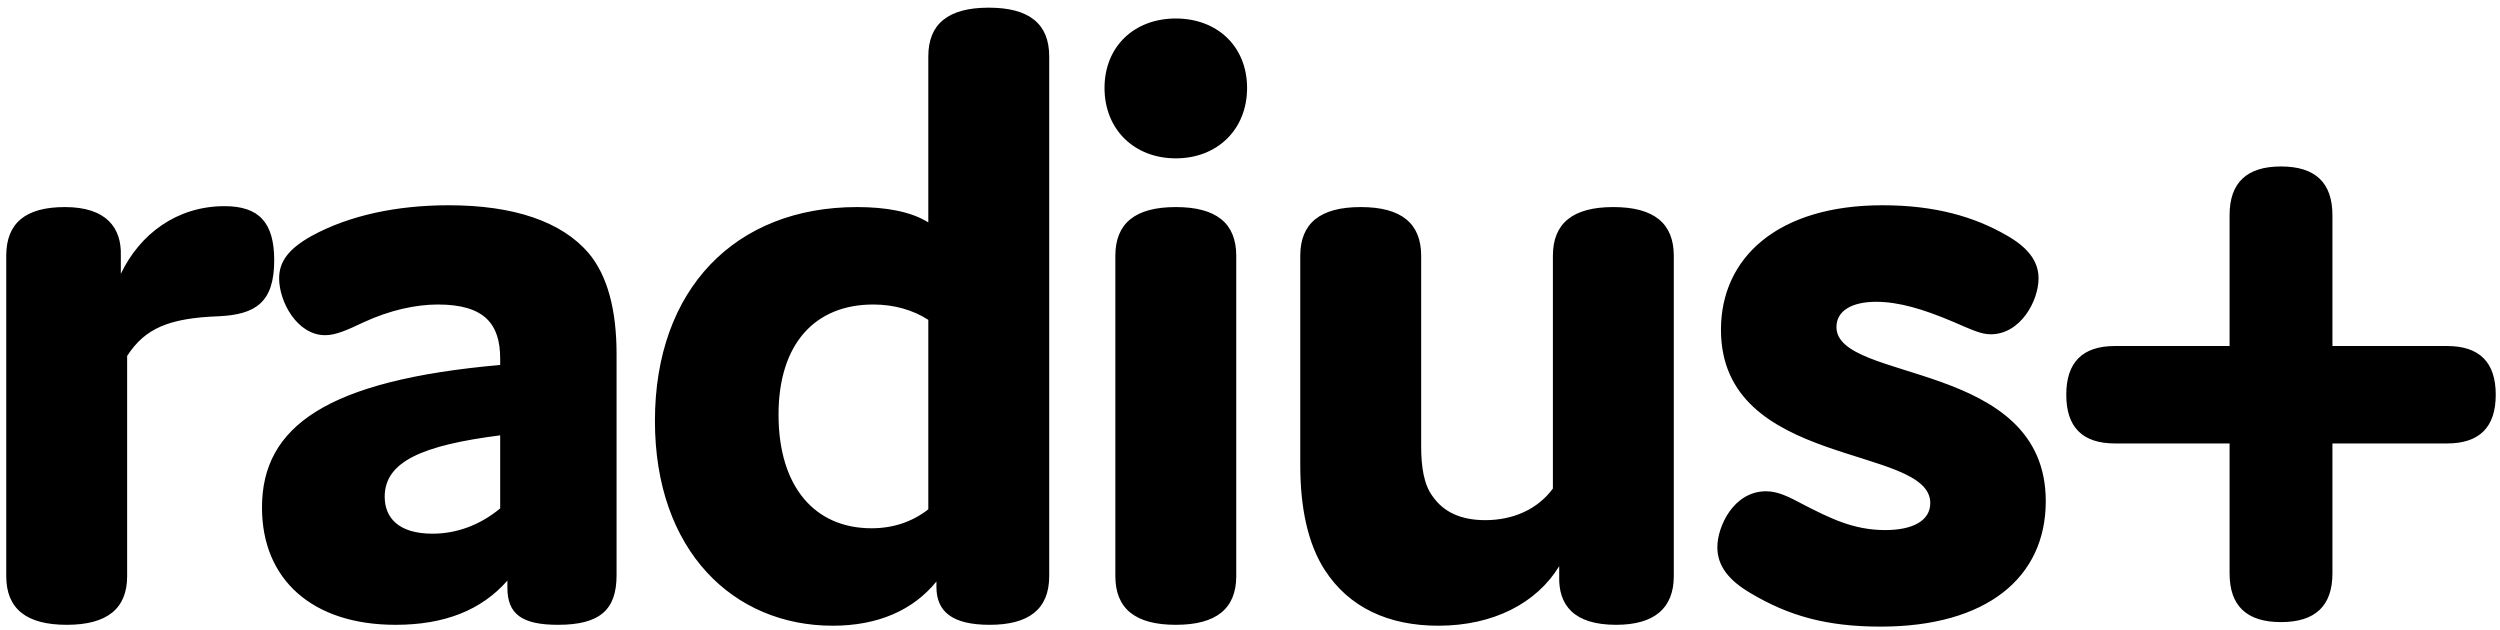 
<svg width="266" height="67" viewBox="0 0 266 67" fill="none" xmlns="http://www.w3.org/2000/svg">
<path d="M13.528 37.872C15.448 34.896 18.04 33.84 23.32 33.648C27.16 33.456 29.176 32.208 29.176 27.696C29.176 23.664 27.544 21.936 23.896 21.936C18.808 21.936 14.872 24.912 12.856 29.136V27.216C12.952 24.24 11.32 22.032 6.904 22.032C2.68 22.032 0.664 23.76 0.664 27.216V61.296C0.664 64.752 2.776 66.48 7.096 66.48C11.416 66.48 13.528 64.752 13.528 61.296V37.872ZM53.219 38.16V38.832C34.787 40.464 27.875 45.36 27.875 54C27.875 61.68 33.251 66.48 42.083 66.48C47.267 66.48 51.203 64.944 53.987 61.776V62.544C53.987 65.328 55.523 66.48 59.363 66.48C63.875 66.48 65.603 64.848 65.603 61.2V37.68C65.603 32.976 64.643 29.328 62.627 26.928C59.747 23.568 54.659 21.84 47.747 21.84C42.275 21.84 37.187 22.896 33.155 25.104C30.755 26.448 29.699 27.792 29.699 29.616C29.699 32.112 31.619 35.664 34.595 35.664C35.747 35.664 36.995 35.088 38.627 34.32C41.507 32.976 44.291 32.4 46.595 32.4C51.587 32.4 53.219 34.512 53.219 38.16ZM53.219 46.32V54.096C51.011 55.92 48.515 56.784 46.019 56.784C42.371 56.784 40.931 55.056 40.931 52.848C40.931 49.104 44.963 47.376 53.219 46.32ZM69.684 44.784C69.684 58.608 78.036 66.576 88.596 66.576C93.396 66.576 97.14 64.944 99.636 61.872V62.448C99.636 65.04 101.268 66.48 105.3 66.48C109.428 66.48 111.636 64.848 111.636 61.296V6C111.636 2.544 109.524 0.816 105.204 0.816C100.884 0.816 98.772 2.544 98.772 6V23.664C96.948 22.512 94.26 22.032 91.188 22.032C78.228 22.032 69.684 30.768 69.684 44.784ZM98.772 34.032V54.192C97.044 55.536 95.028 56.208 92.724 56.208C86.772 56.208 82.836 51.888 82.836 44.112C82.836 36.624 86.676 32.4 92.916 32.4C95.124 32.4 97.14 32.976 98.772 34.032ZM132.689 9.36C132.689 4.944 129.521 1.968 125.105 1.968C120.689 1.968 117.521 4.944 117.521 9.36C117.521 13.776 120.689 16.848 125.105 16.848C129.521 16.848 132.689 13.776 132.689 9.36ZM131.537 27.216C131.537 23.76 129.425 22.032 125.105 22.032C120.785 22.032 118.673 23.76 118.673 27.216V61.296C118.673 64.752 120.785 66.48 125.105 66.48C129.425 66.48 131.537 64.752 131.537 61.296V27.216ZM171.948 66.48C175.98 66.48 178.092 64.752 178.092 61.296V27.216C178.092 23.76 175.98 22.032 171.66 22.032C167.34 22.032 165.228 23.76 165.228 27.216V51.984C163.596 54.192 161.004 55.344 158.028 55.344C155.436 55.344 153.612 54.48 152.46 52.848C151.5 51.6 151.212 49.68 151.212 47.472V27.216C151.212 23.76 149.1 22.032 144.78 22.032C140.46 22.032 138.348 23.76 138.348 27.216V49.488C138.348 54.192 139.212 57.936 140.94 60.624C143.532 64.656 147.756 66.576 153.036 66.576C158.892 66.576 163.5 64.176 165.9 60.24V61.296C165.804 64.368 167.436 66.48 171.948 66.48ZM205.382 53.52C205.382 55.44 203.462 56.4 200.582 56.4C197.222 56.4 194.726 55.152 191.75 53.616C190.31 52.848 189.158 52.272 187.91 52.272C184.454 52.272 182.726 56.016 182.726 58.224C182.726 60.24 183.974 61.776 186.278 63.12C190.31 65.52 194.342 66.672 200.102 66.672C211.334 66.672 217.67 61.488 217.67 53.328C217.67 38.256 195.398 40.752 195.398 34.8C195.398 33.072 197.03 32.112 199.622 32.112C202.022 32.112 204.614 32.88 207.782 34.224C209.99 35.184 210.854 35.568 211.814 35.568C214.982 35.568 216.902 32.016 216.902 29.616C216.902 27.696 215.654 26.256 213.446 25.008C210.086 23.088 205.958 21.84 200.294 21.84C189.158 21.84 183.11 27.408 183.11 35.088C183.11 49.872 205.382 47.28 205.382 53.52ZM260.363 36.816H248.171V22.896C248.171 19.44 246.347 17.712 242.699 17.712C239.051 17.712 237.227 19.44 237.227 22.896V36.816H225.035C221.579 36.816 219.851 38.544 219.851 42C219.851 45.456 221.579 47.184 225.035 47.184H237.227V61.008C237.227 64.464 239.051 66.192 242.699 66.192C246.347 66.192 248.171 64.464 248.171 61.008V47.184H260.363C263.819 47.184 265.547 45.456 265.547 42C265.547 38.544 263.819 36.816 260.363 36.816Z" fill="black"/>
</svg>
